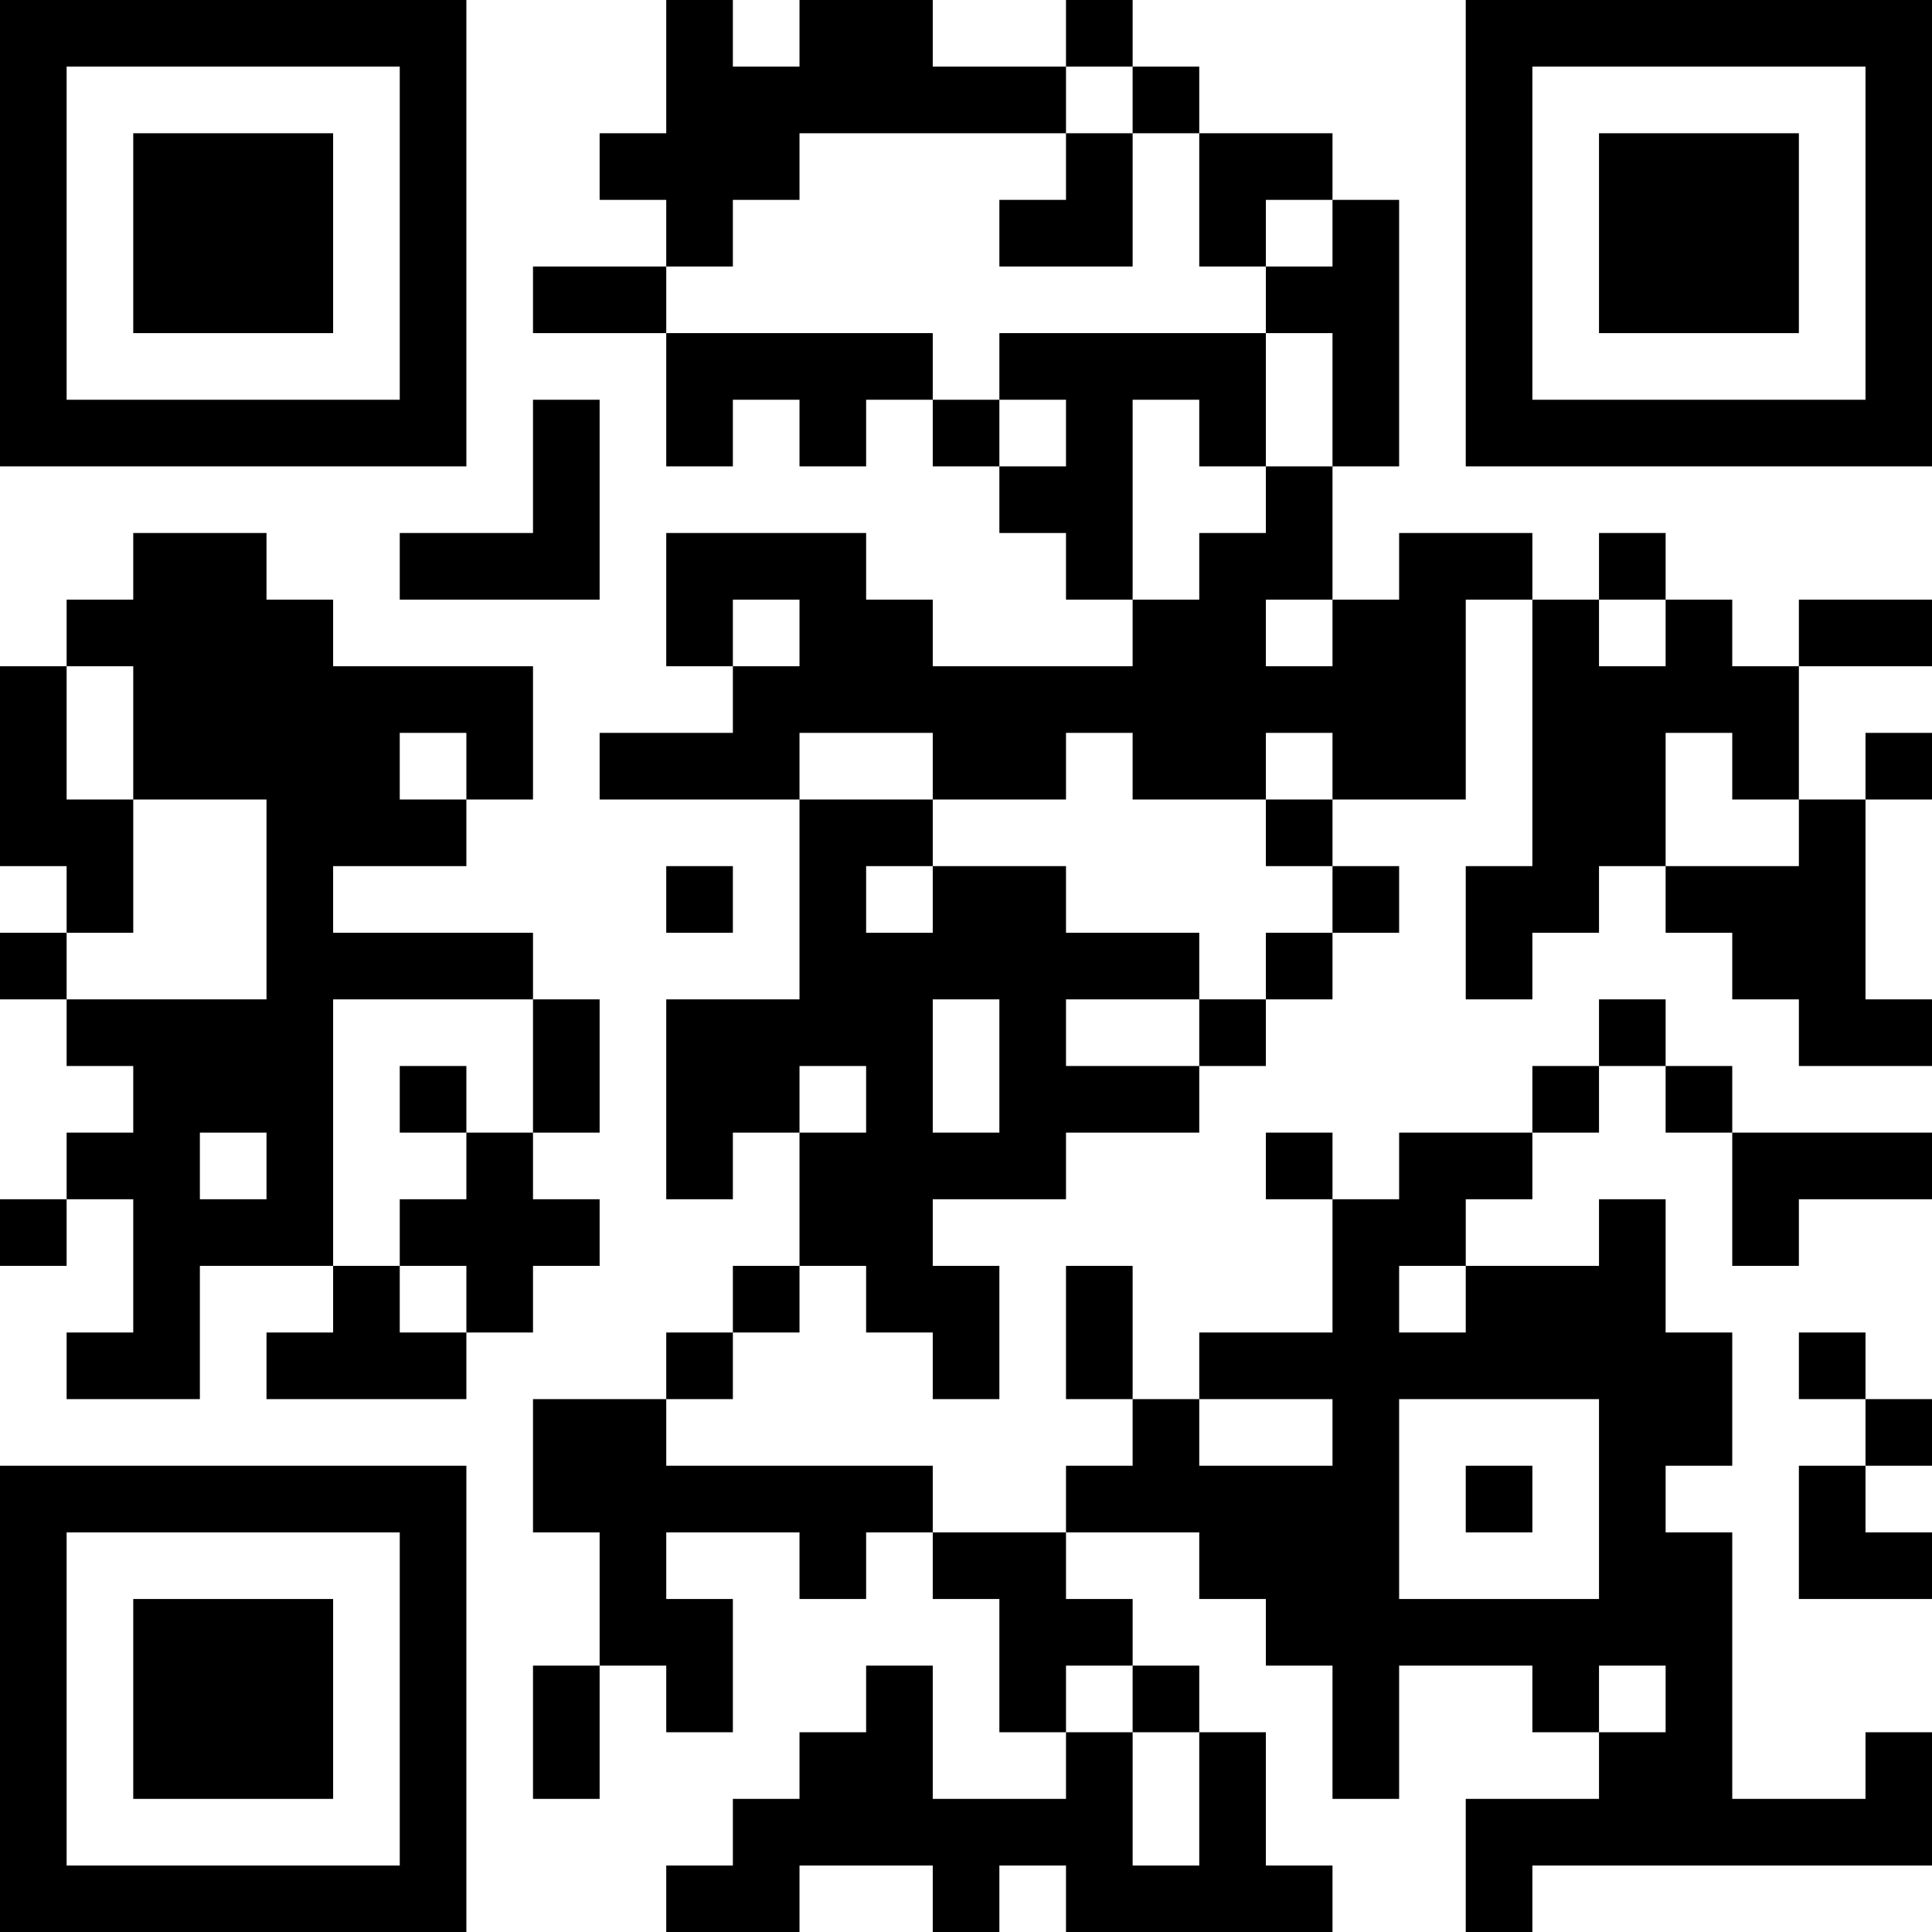 <?xml version="1.0" encoding="UTF-8"?>
<svg xmlns="http://www.w3.org/2000/svg" version="1.1" width="200" height="200" viewBox="0 0 200 200"><rect x="0" y="0" width="200" height="200" fill="#ffffff"/><g transform="scale(6.897)"><g transform="translate(0,0)"><path fill-rule="evenodd" d="M10 0L10 2L9 2L9 3L10 3L10 4L8 4L8 5L10 5L10 7L11 7L11 6L12 6L12 7L13 7L13 6L14 6L14 7L15 7L15 8L16 8L16 9L17 9L17 10L14 10L14 9L13 9L13 8L10 8L10 10L11 10L11 11L9 11L9 12L12 12L12 15L10 15L10 18L11 18L11 17L12 17L12 19L11 19L11 20L10 20L10 21L8 21L8 23L9 23L9 25L8 25L8 27L9 27L9 25L10 25L10 26L11 26L11 24L10 24L10 23L12 23L12 24L13 24L13 23L14 23L14 24L15 24L15 26L16 26L16 27L14 27L14 25L13 25L13 26L12 26L12 27L11 27L11 28L10 28L10 29L12 29L12 28L14 28L14 29L15 29L15 28L16 28L16 29L20 29L20 28L19 28L19 26L18 26L18 25L17 25L17 24L16 24L16 23L18 23L18 24L19 24L19 25L20 25L20 27L21 27L21 25L23 25L23 26L24 26L24 27L22 27L22 29L23 29L23 28L29 28L29 26L28 26L28 27L26 27L26 23L25 23L25 22L26 22L26 20L25 20L25 18L24 18L24 19L22 19L22 18L23 18L23 17L24 17L24 16L25 16L25 17L26 17L26 19L27 19L27 18L29 18L29 17L26 17L26 16L25 16L25 15L24 15L24 16L23 16L23 17L21 17L21 18L20 18L20 17L19 17L19 18L20 18L20 20L18 20L18 21L17 21L17 19L16 19L16 21L17 21L17 22L16 22L16 23L14 23L14 22L10 22L10 21L11 21L11 20L12 20L12 19L13 19L13 20L14 20L14 21L15 21L15 19L14 19L14 18L16 18L16 17L18 17L18 16L19 16L19 15L20 15L20 14L21 14L21 13L20 13L20 12L22 12L22 9L23 9L23 13L22 13L22 15L23 15L23 14L24 14L24 13L25 13L25 14L26 14L26 15L27 15L27 16L29 16L29 15L28 15L28 12L29 12L29 11L28 11L28 12L27 12L27 10L29 10L29 9L27 9L27 10L26 10L26 9L25 9L25 8L24 8L24 9L23 9L23 8L21 8L21 9L20 9L20 7L21 7L21 3L20 3L20 2L18 2L18 1L17 1L17 0L16 0L16 1L14 1L14 0L12 0L12 1L11 1L11 0ZM16 1L16 2L12 2L12 3L11 3L11 4L10 4L10 5L14 5L14 6L15 6L15 7L16 7L16 6L15 6L15 5L19 5L19 7L18 7L18 6L17 6L17 9L18 9L18 8L19 8L19 7L20 7L20 5L19 5L19 4L20 4L20 3L19 3L19 4L18 4L18 2L17 2L17 1ZM16 2L16 3L15 3L15 4L17 4L17 2ZM8 6L8 8L6 8L6 9L9 9L9 6ZM2 8L2 9L1 9L1 10L0 10L0 13L1 13L1 14L0 14L0 15L1 15L1 16L2 16L2 17L1 17L1 18L0 18L0 19L1 19L1 18L2 18L2 20L1 20L1 21L3 21L3 19L5 19L5 20L4 20L4 21L7 21L7 20L8 20L8 19L9 19L9 18L8 18L8 17L9 17L9 15L8 15L8 14L5 14L5 13L7 13L7 12L8 12L8 10L5 10L5 9L4 9L4 8ZM11 9L11 10L12 10L12 9ZM19 9L19 10L20 10L20 9ZM24 9L24 10L25 10L25 9ZM1 10L1 12L2 12L2 14L1 14L1 15L4 15L4 12L2 12L2 10ZM6 11L6 12L7 12L7 11ZM12 11L12 12L14 12L14 13L13 13L13 14L14 14L14 13L16 13L16 14L18 14L18 15L16 15L16 16L18 16L18 15L19 15L19 14L20 14L20 13L19 13L19 12L20 12L20 11L19 11L19 12L17 12L17 11L16 11L16 12L14 12L14 11ZM25 11L25 13L27 13L27 12L26 12L26 11ZM10 13L10 14L11 14L11 13ZM5 15L5 19L6 19L6 20L7 20L7 19L6 19L6 18L7 18L7 17L8 17L8 15ZM14 15L14 17L15 17L15 15ZM6 16L6 17L7 17L7 16ZM12 16L12 17L13 17L13 16ZM3 17L3 18L4 18L4 17ZM21 19L21 20L22 20L22 19ZM27 20L27 21L28 21L28 22L27 22L27 24L29 24L29 23L28 23L28 22L29 22L29 21L28 21L28 20ZM18 21L18 22L20 22L20 21ZM21 21L21 24L24 24L24 21ZM22 22L22 23L23 23L23 22ZM16 25L16 26L17 26L17 28L18 28L18 26L17 26L17 25ZM24 25L24 26L25 26L25 25ZM0 0L0 7L7 7L7 0ZM1 1L1 6L6 6L6 1ZM2 2L2 5L5 5L5 2ZM22 0L22 7L29 7L29 0ZM23 1L23 6L28 6L28 1ZM24 2L24 5L27 5L27 2ZM0 22L0 29L7 29L7 22ZM1 23L1 28L6 28L6 23ZM2 24L2 27L5 27L5 24Z" fill="#000000"/></g></g></svg>
